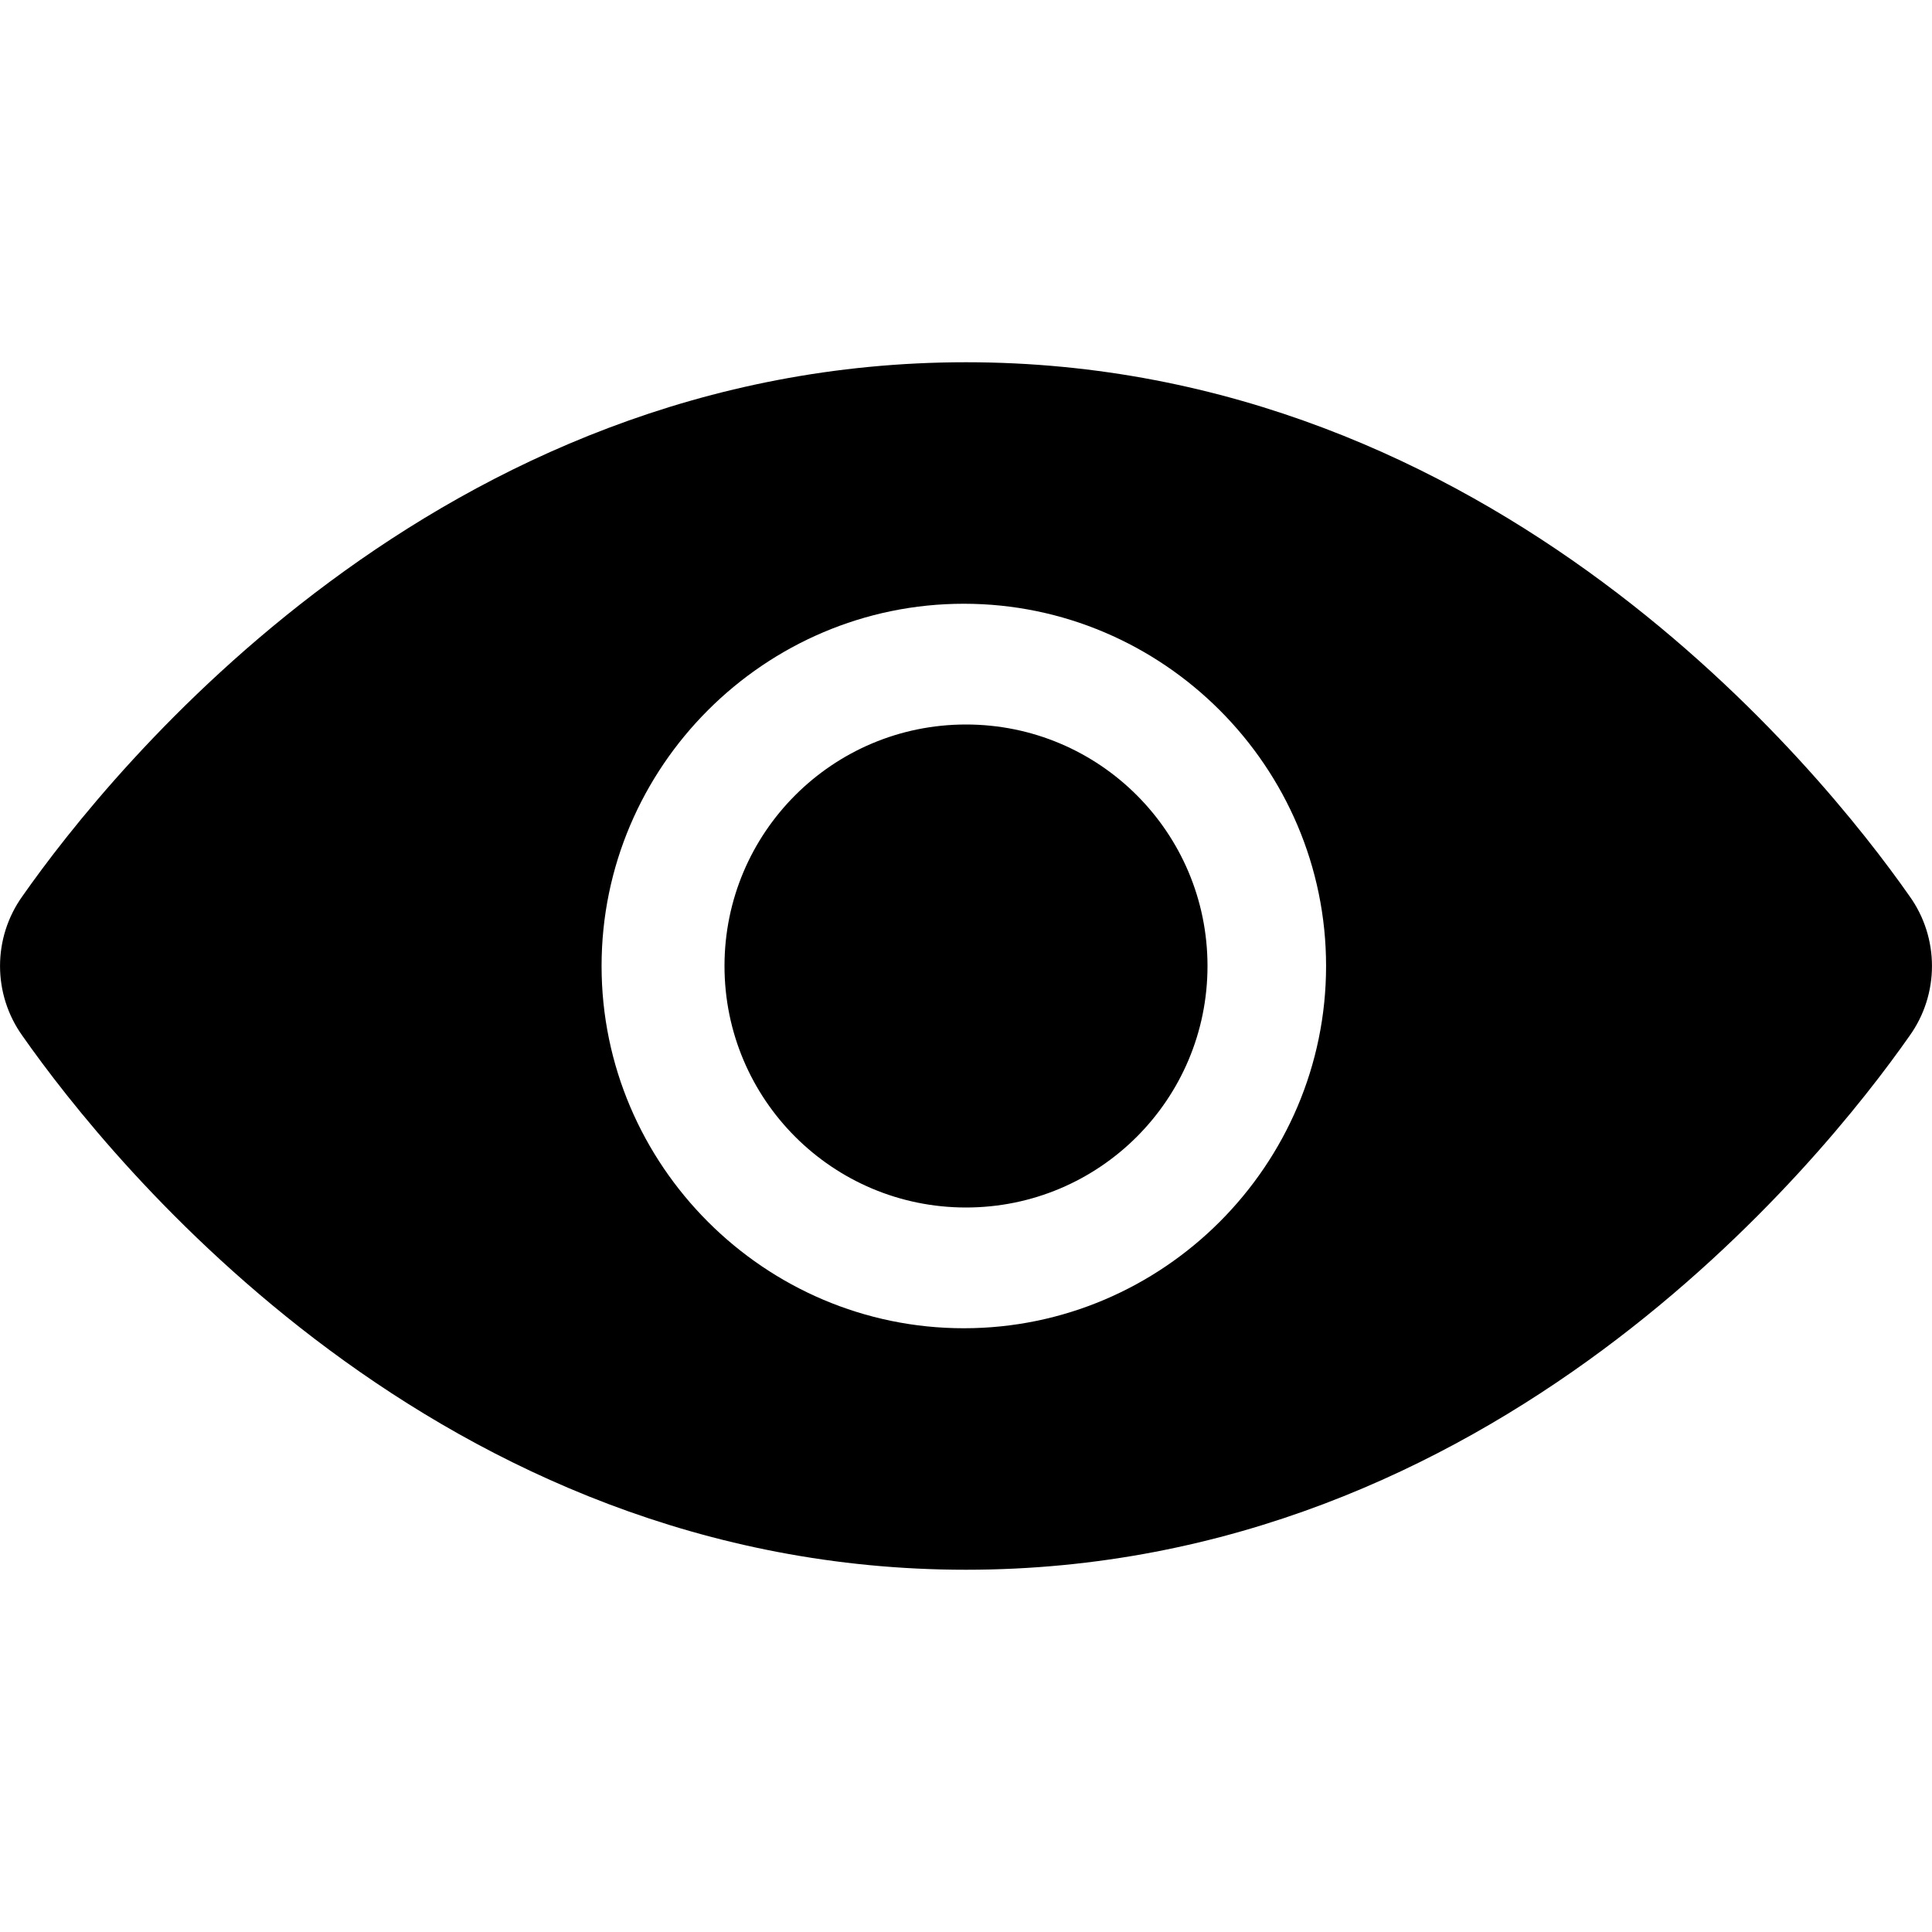 <svg width="16" height="16" viewBox="0 0 16 16" fill="none" xmlns="http://www.w3.org/2000/svg">
<path fill-rule="evenodd" clip-rule="evenodd" d="M15.813 7.42C15.084 6.38 12.37 3 8 3C3.63 3 0.916 6.38 0.187 7.42C-0.062 7.766 -0.062 8.234 0.187 8.58C0.916 9.62 3.63 13 8 13C12.37 13 15.084 9.62 15.813 8.58C16.062 8.234 16.062 7.766 15.813 7.42ZM10 8C10 9.105 9.105 10 8 10C6.895 10 6 9.105 6 8C6 6.895 6.895 6 8 6C9.105 6 10 6.895 10 8ZM4.982 8C4.982 9.65 6.332 11 7.982 11C9.632 11 10.982 9.65 10.982 8C10.982 6.35 9.632 5 7.982 5C6.332 5 4.982 6.35 4.982 8Z" fill="currentColor"/>
</svg>
